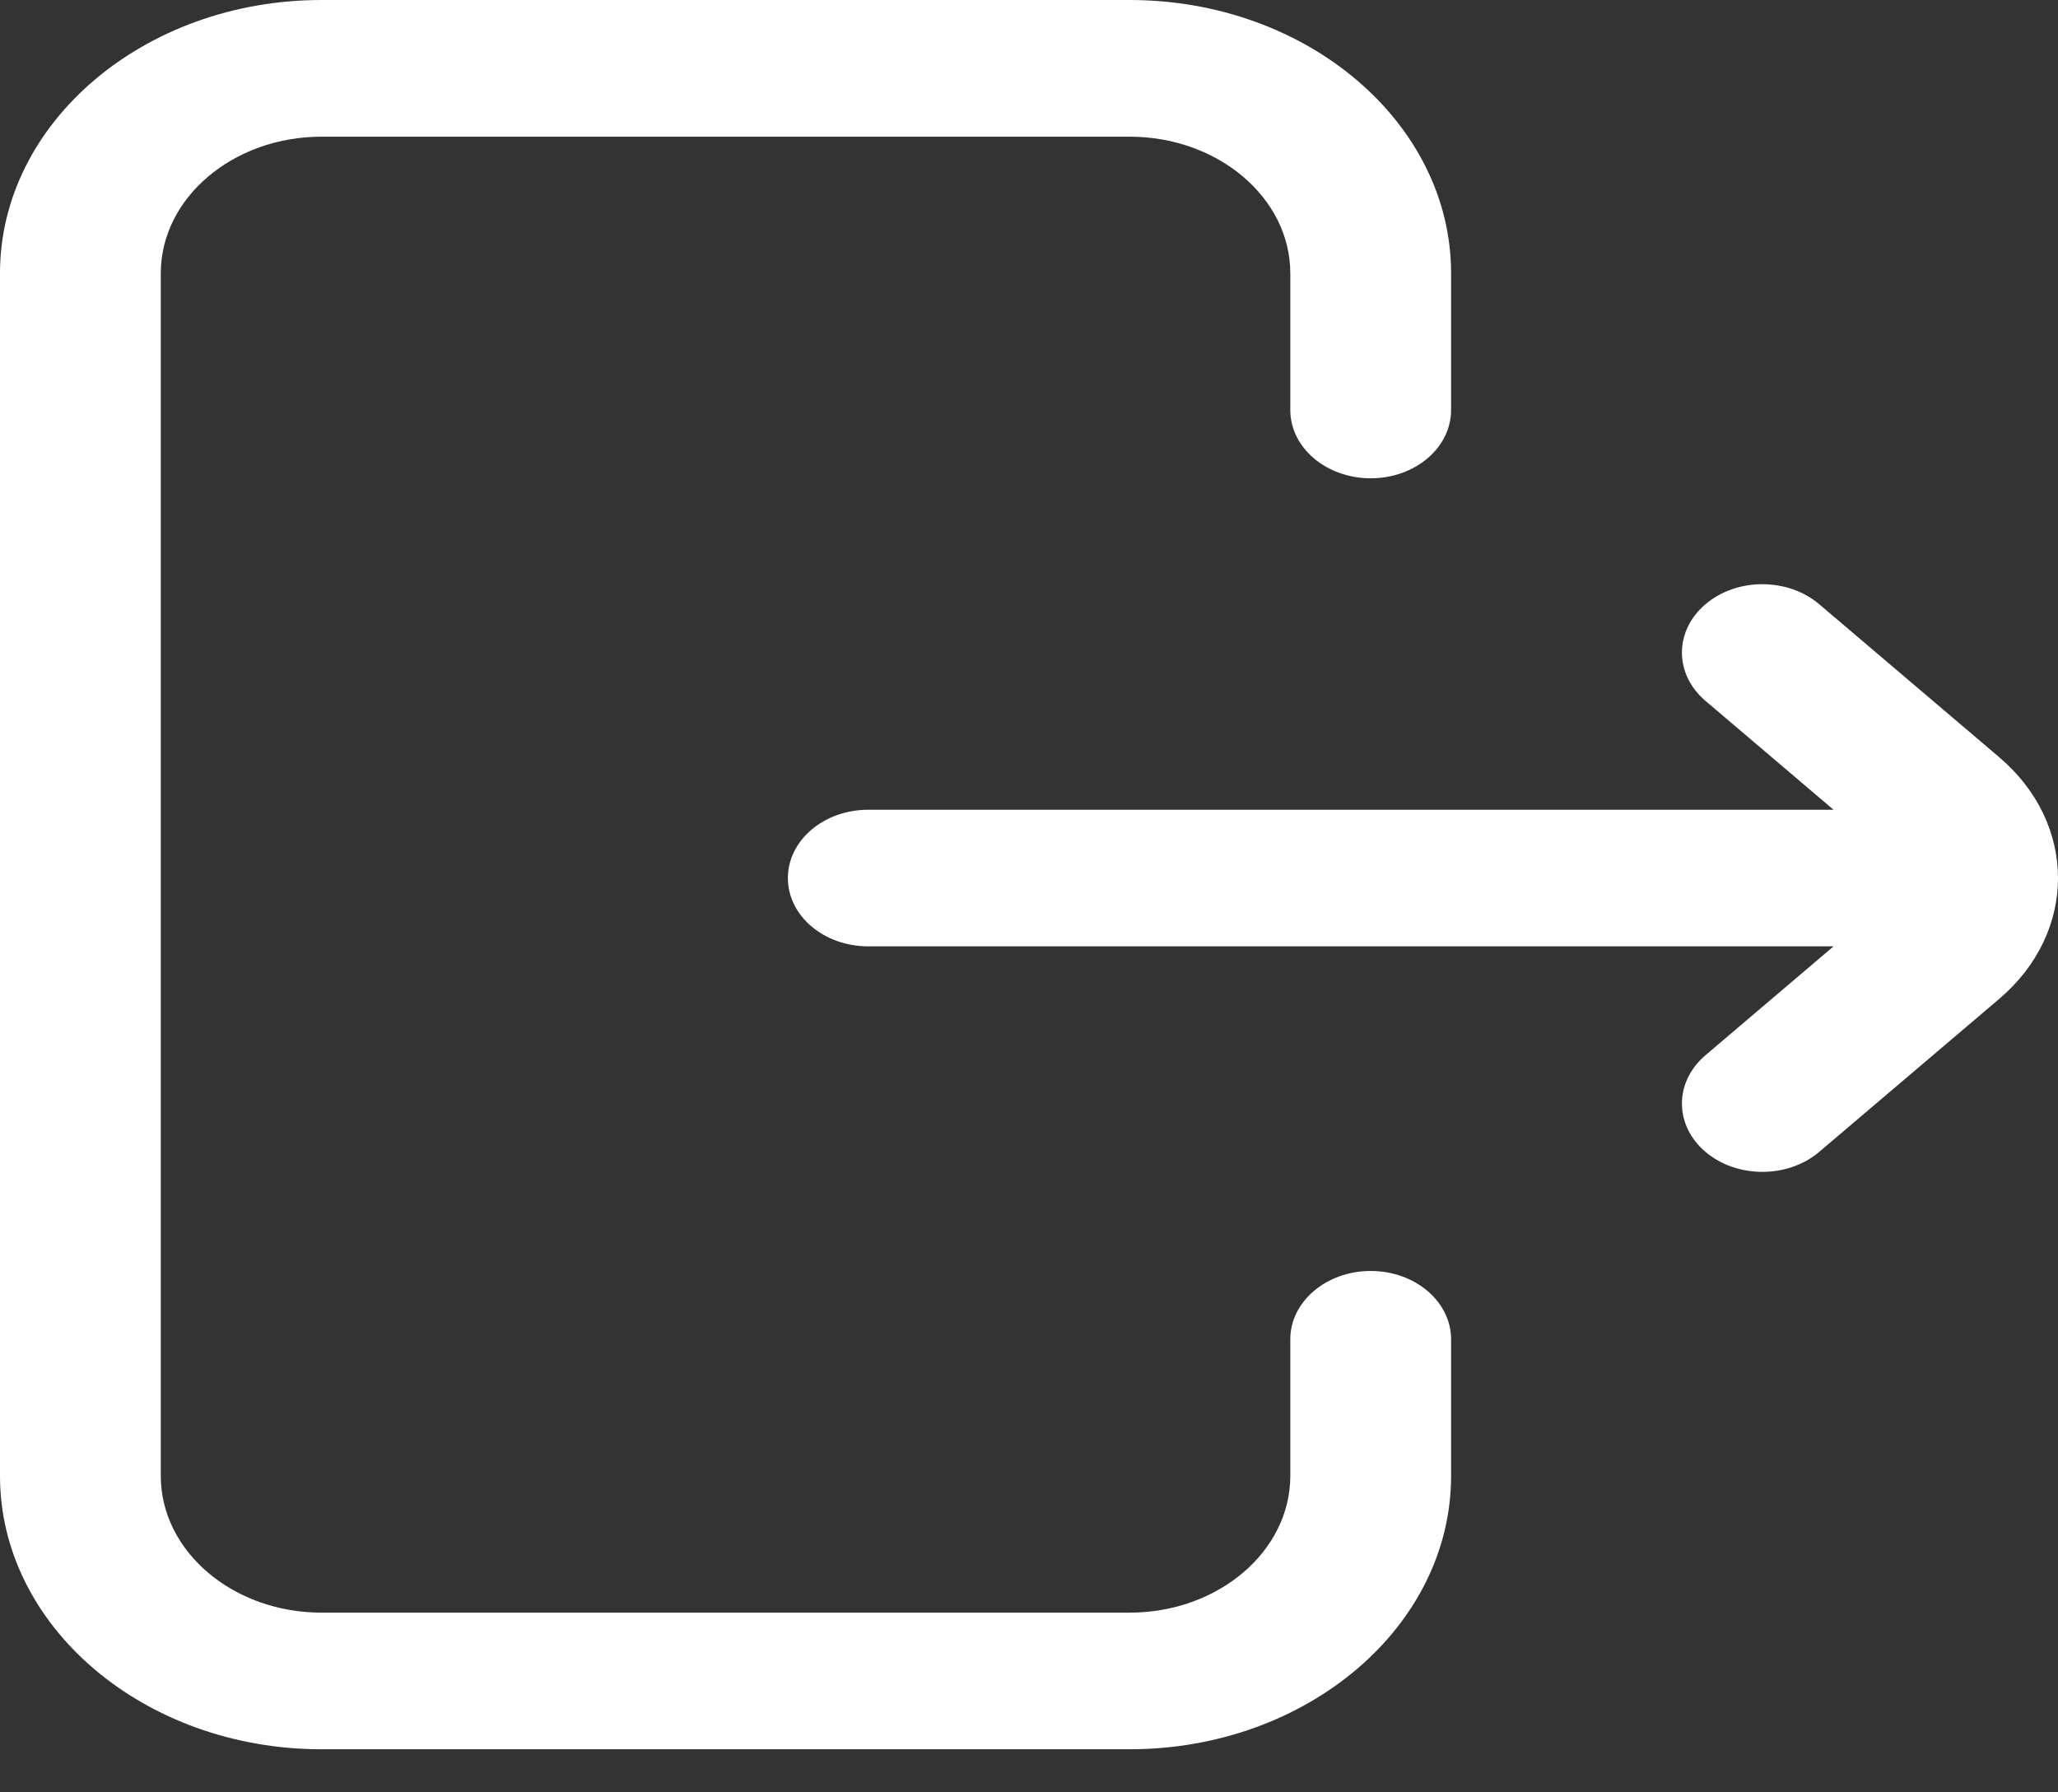 <svg width="31" height="27" viewBox="0 0 31 27" fill="none" xmlns="http://www.w3.org/2000/svg">
<rect x="0" y="0" width="31" height="27" fill="#333333" stroke="none"/>
<path d="M21.858 20.175V22.234C21.858 24.504 19.686 26.351 17.015 26.351H4.844C2.173 26.351 0 24.504 0 22.234V4.117C0 1.847 2.173 0 4.844 0H17.015C19.686 0 21.858 1.847 21.858 4.117V6.176C21.858 6.745 21.316 7.205 20.647 7.205C19.979 7.205 19.436 6.745 19.436 6.176V4.117C19.436 2.982 18.35 2.059 17.015 2.059H4.844C3.509 2.059 2.422 2.982 2.422 4.117V22.234C2.422 23.369 3.509 24.293 4.844 24.293H17.015C18.35 24.293 19.436 23.369 19.436 22.234V20.175C19.436 19.607 19.979 19.146 20.647 19.146C21.316 19.146 21.858 19.607 21.858 20.175ZM30.115 11.407L27.403 9.102C26.93 8.7 26.163 8.7 25.69 9.102C25.217 9.504 25.217 10.156 25.69 10.558L27.619 12.198H13.079C12.41 12.198 11.868 12.659 11.868 13.227C11.868 13.796 12.41 14.256 13.079 14.256H27.619L25.69 15.896C25.217 16.298 25.217 16.95 25.69 17.352C25.927 17.553 26.237 17.653 26.547 17.653C26.857 17.653 27.166 17.553 27.403 17.352L30.115 15.047C31.295 14.043 31.295 12.411 30.115 11.407Z" fill="white"/>
</svg>
